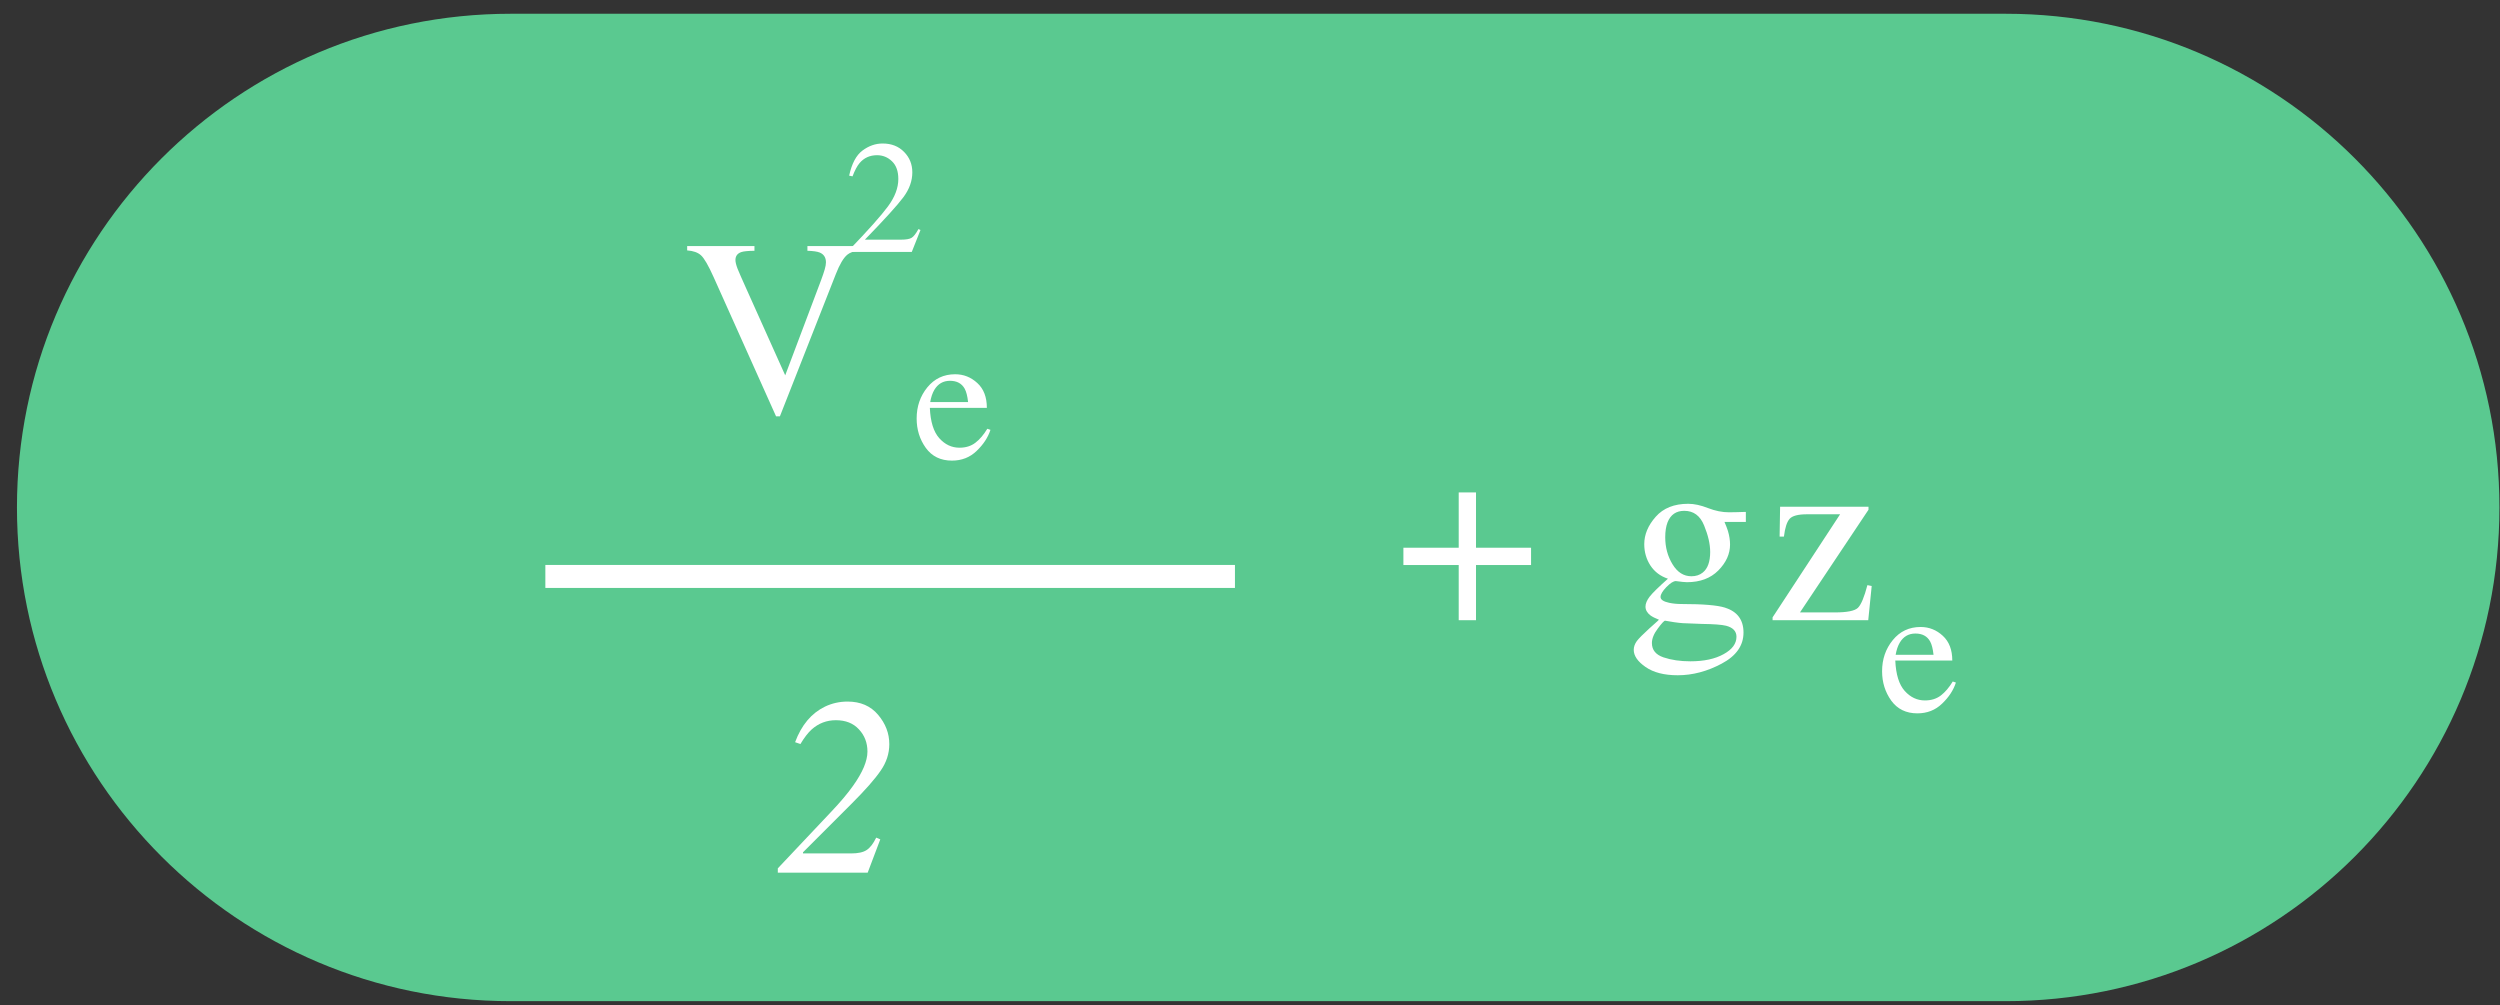 <svg width="97" height="39" viewBox="0 0 97 39" fill="none" xmlns="http://www.w3.org/2000/svg">
<rect x="0" y="0" width="97" height="39" fill="#333333" stroke="none"/>
<path d="M0.658 19.689C0.658 9.11 9.234 0.534 19.813 0.534H77.823C88.402 0.534 96.978 9.11 96.978 19.689V19.689C96.978 30.269 88.402 38.845 77.823 38.845H19.813C9.234 38.845 0.658 30.269 0.658 19.689V19.689Z" fill="#5AC990"/>
<path d="M29.273 9.548V9.73C29.027 9.733 28.86 9.749 28.77 9.778C28.614 9.829 28.535 9.933 28.535 10.089C28.535 10.169 28.562 10.281 28.617 10.425C28.674 10.568 28.78 10.809 28.933 11.148L30.466 14.563L31.86 10.865C31.92 10.703 31.967 10.565 31.999 10.454C32.031 10.342 32.047 10.251 32.047 10.18C32.047 9.992 31.965 9.864 31.802 9.797C31.706 9.759 31.548 9.737 31.328 9.73V9.548H33.335V9.716C33.128 9.745 32.974 9.8 32.875 9.883C32.725 10.008 32.577 10.259 32.43 10.636L30.26 16.154H30.111L27.692 10.76C27.488 10.303 27.323 10.019 27.199 9.907C27.078 9.796 26.899 9.732 26.662 9.716V9.548H29.273Z" fill="white"/>
<path d="M32.941 9.705C33.685 8.933 34.19 8.366 34.456 8.004C34.722 7.642 34.855 7.29 34.855 6.946C34.855 6.645 34.774 6.417 34.611 6.26C34.449 6.102 34.255 6.022 34.029 6.022C33.751 6.022 33.525 6.124 33.352 6.327C33.257 6.439 33.166 6.611 33.078 6.842L32.947 6.815C33.049 6.348 33.22 6.023 33.462 5.843C33.706 5.66 33.967 5.568 34.246 5.568C34.589 5.568 34.866 5.677 35.078 5.894C35.291 6.11 35.398 6.374 35.398 6.687C35.398 7.02 35.283 7.341 35.053 7.65C34.824 7.959 34.325 8.509 33.557 9.299H34.956C35.151 9.299 35.288 9.276 35.367 9.229C35.447 9.183 35.536 9.069 35.636 8.888L35.715 8.924L35.377 9.775H32.941V9.705Z" fill="white"/>
<path d="M30.179 33.692L32.249 31.498C32.603 31.125 32.886 30.79 33.096 30.493C33.47 29.969 33.657 29.525 33.657 29.161C33.657 28.822 33.547 28.535 33.326 28.299C33.109 28.062 32.811 27.944 32.431 27.944C32.073 27.944 31.76 28.064 31.492 28.303C31.348 28.434 31.203 28.623 31.056 28.869L30.85 28.797C31.096 28.133 31.482 27.673 32.009 27.417C32.284 27.286 32.576 27.221 32.886 27.221C33.387 27.221 33.782 27.392 34.069 27.733C34.359 28.075 34.505 28.455 34.505 28.873C34.505 29.238 34.393 29.581 34.169 29.903C33.949 30.226 33.574 30.652 33.044 31.182L31.156 33.07V33.113H33.02C33.291 33.113 33.492 33.07 33.623 32.983C33.758 32.897 33.882 32.736 33.997 32.5L34.155 32.567L33.666 33.86H30.179V33.692Z" fill="white"/>
<path d="M56.598 19.106H57.269V21.252H59.405V21.923H57.269V24.064H56.598V21.923H54.452V21.252H56.598V19.106Z" fill="white"/>
<path d="M64.094 24.95C64.094 25.218 64.244 25.404 64.544 25.506C64.847 25.608 65.194 25.659 65.584 25.659C66.114 25.659 66.545 25.567 66.877 25.381C67.209 25.199 67.375 24.974 67.375 24.706C67.375 24.492 67.241 24.35 66.973 24.279C66.807 24.238 66.492 24.214 66.029 24.208C65.911 24.204 65.786 24.2 65.655 24.193C65.524 24.19 65.405 24.185 65.296 24.179C65.226 24.176 65.112 24.163 64.956 24.141C64.799 24.118 64.683 24.099 64.606 24.083C64.568 24.083 64.474 24.184 64.324 24.385C64.17 24.589 64.094 24.778 64.094 24.95ZM64.716 22.454C64.426 22.359 64.199 22.188 64.036 21.942C63.877 21.696 63.797 21.42 63.797 21.113C63.797 20.74 63.945 20.385 64.242 20.05C64.539 19.714 64.959 19.547 65.502 19.547C65.735 19.547 65.992 19.603 66.273 19.714C66.554 19.823 66.824 19.877 67.083 19.877C67.15 19.877 67.251 19.876 67.385 19.872C67.522 19.866 67.621 19.863 67.682 19.863H67.739V20.251H66.91C66.968 20.385 67.013 20.502 67.044 20.601C67.099 20.786 67.126 20.962 67.126 21.128C67.126 21.492 66.974 21.827 66.671 22.134C66.371 22.437 65.965 22.589 65.454 22.589C65.374 22.589 65.231 22.574 65.023 22.546C64.93 22.546 64.807 22.624 64.654 22.78C64.504 22.937 64.429 23.064 64.429 23.163C64.429 23.266 64.541 23.341 64.764 23.389C64.911 23.421 65.074 23.436 65.253 23.436C66.074 23.436 66.631 23.483 66.925 23.575C67.407 23.726 67.648 24.048 67.648 24.543C67.648 25.048 67.365 25.45 66.8 25.75C66.238 26.05 65.67 26.2 65.095 26.2C64.571 26.2 64.156 26.093 63.849 25.88C63.543 25.669 63.389 25.447 63.389 25.214C63.389 25.099 63.429 24.985 63.509 24.873C63.592 24.765 63.754 24.602 63.993 24.385L64.309 24.102L64.367 24.045C64.22 23.987 64.11 23.931 64.036 23.877C63.908 23.778 63.845 23.665 63.845 23.537C63.845 23.419 63.899 23.29 64.007 23.149C64.119 23.005 64.356 22.774 64.716 22.454ZM65.627 22.359C65.802 22.359 65.949 22.311 66.067 22.215C66.259 22.062 66.355 21.795 66.355 21.415C66.355 21.112 66.276 20.77 66.12 20.39C65.967 20.01 65.71 19.82 65.349 19.82C65.036 19.82 64.82 19.968 64.702 20.265C64.641 20.422 64.611 20.615 64.611 20.845C64.611 21.235 64.705 21.584 64.894 21.894C65.082 22.204 65.326 22.359 65.627 22.359Z" fill="white"/>
<path d="M72.498 19.662V19.777L69.839 23.762H71.195C71.664 23.762 71.961 23.703 72.086 23.585C72.21 23.464 72.333 23.17 72.455 22.703L72.622 22.737L72.488 24.064H68.776V23.954L71.396 19.954H70.112C69.767 19.954 69.542 20.013 69.437 20.131C69.331 20.249 69.258 20.479 69.216 20.821H69.049L69.068 19.662H72.498Z" fill="white"/>
<path d="M37.06 14.521C37.388 14.521 37.675 14.635 37.921 14.863C38.167 15.088 38.29 15.408 38.29 15.824H36.078C36.101 16.363 36.223 16.755 36.444 17.002C36.664 17.248 36.926 17.371 37.228 17.371C37.472 17.371 37.677 17.307 37.844 17.179C38.012 17.052 38.166 16.87 38.308 16.636L38.43 16.678C38.334 16.973 38.156 17.245 37.893 17.496C37.633 17.747 37.314 17.872 36.935 17.872C36.498 17.872 36.16 17.708 35.921 17.378C35.684 17.048 35.566 16.668 35.566 16.239C35.566 15.772 35.704 15.369 35.98 15.03C36.257 14.691 36.617 14.521 37.06 14.521ZM36.858 14.775C36.594 14.775 36.392 14.893 36.252 15.127C36.178 15.253 36.124 15.411 36.092 15.601H37.562C37.537 15.369 37.492 15.196 37.43 15.082C37.316 14.878 37.126 14.775 36.858 14.775Z" fill="white"/>
<path d="M74.52 24.327C74.847 24.327 75.134 24.441 75.38 24.668C75.626 24.894 75.749 25.214 75.749 25.63H73.537C73.561 26.169 73.682 26.561 73.903 26.808C74.124 27.054 74.385 27.177 74.687 27.177C74.931 27.177 75.136 27.113 75.304 26.985C75.471 26.857 75.625 26.676 75.767 26.442L75.889 26.483C75.794 26.779 75.615 27.051 75.352 27.302C75.092 27.553 74.773 27.678 74.394 27.678C73.958 27.678 73.62 27.514 73.38 27.184C73.144 26.854 73.025 26.474 73.025 26.044C73.025 25.578 73.163 25.175 73.44 24.836C73.716 24.497 74.076 24.327 74.52 24.327ZM74.318 24.581C74.053 24.581 73.851 24.699 73.712 24.933C73.637 25.059 73.584 25.217 73.551 25.407H75.021C74.996 25.175 74.952 25.002 74.889 24.888C74.775 24.683 74.585 24.581 74.318 24.581Z" fill="white"/>
<path fill-rule="evenodd" clip-rule="evenodd" d="M47.916 22.812H21.16V21.92H47.916V22.812Z" fill="white"/>
</svg>
